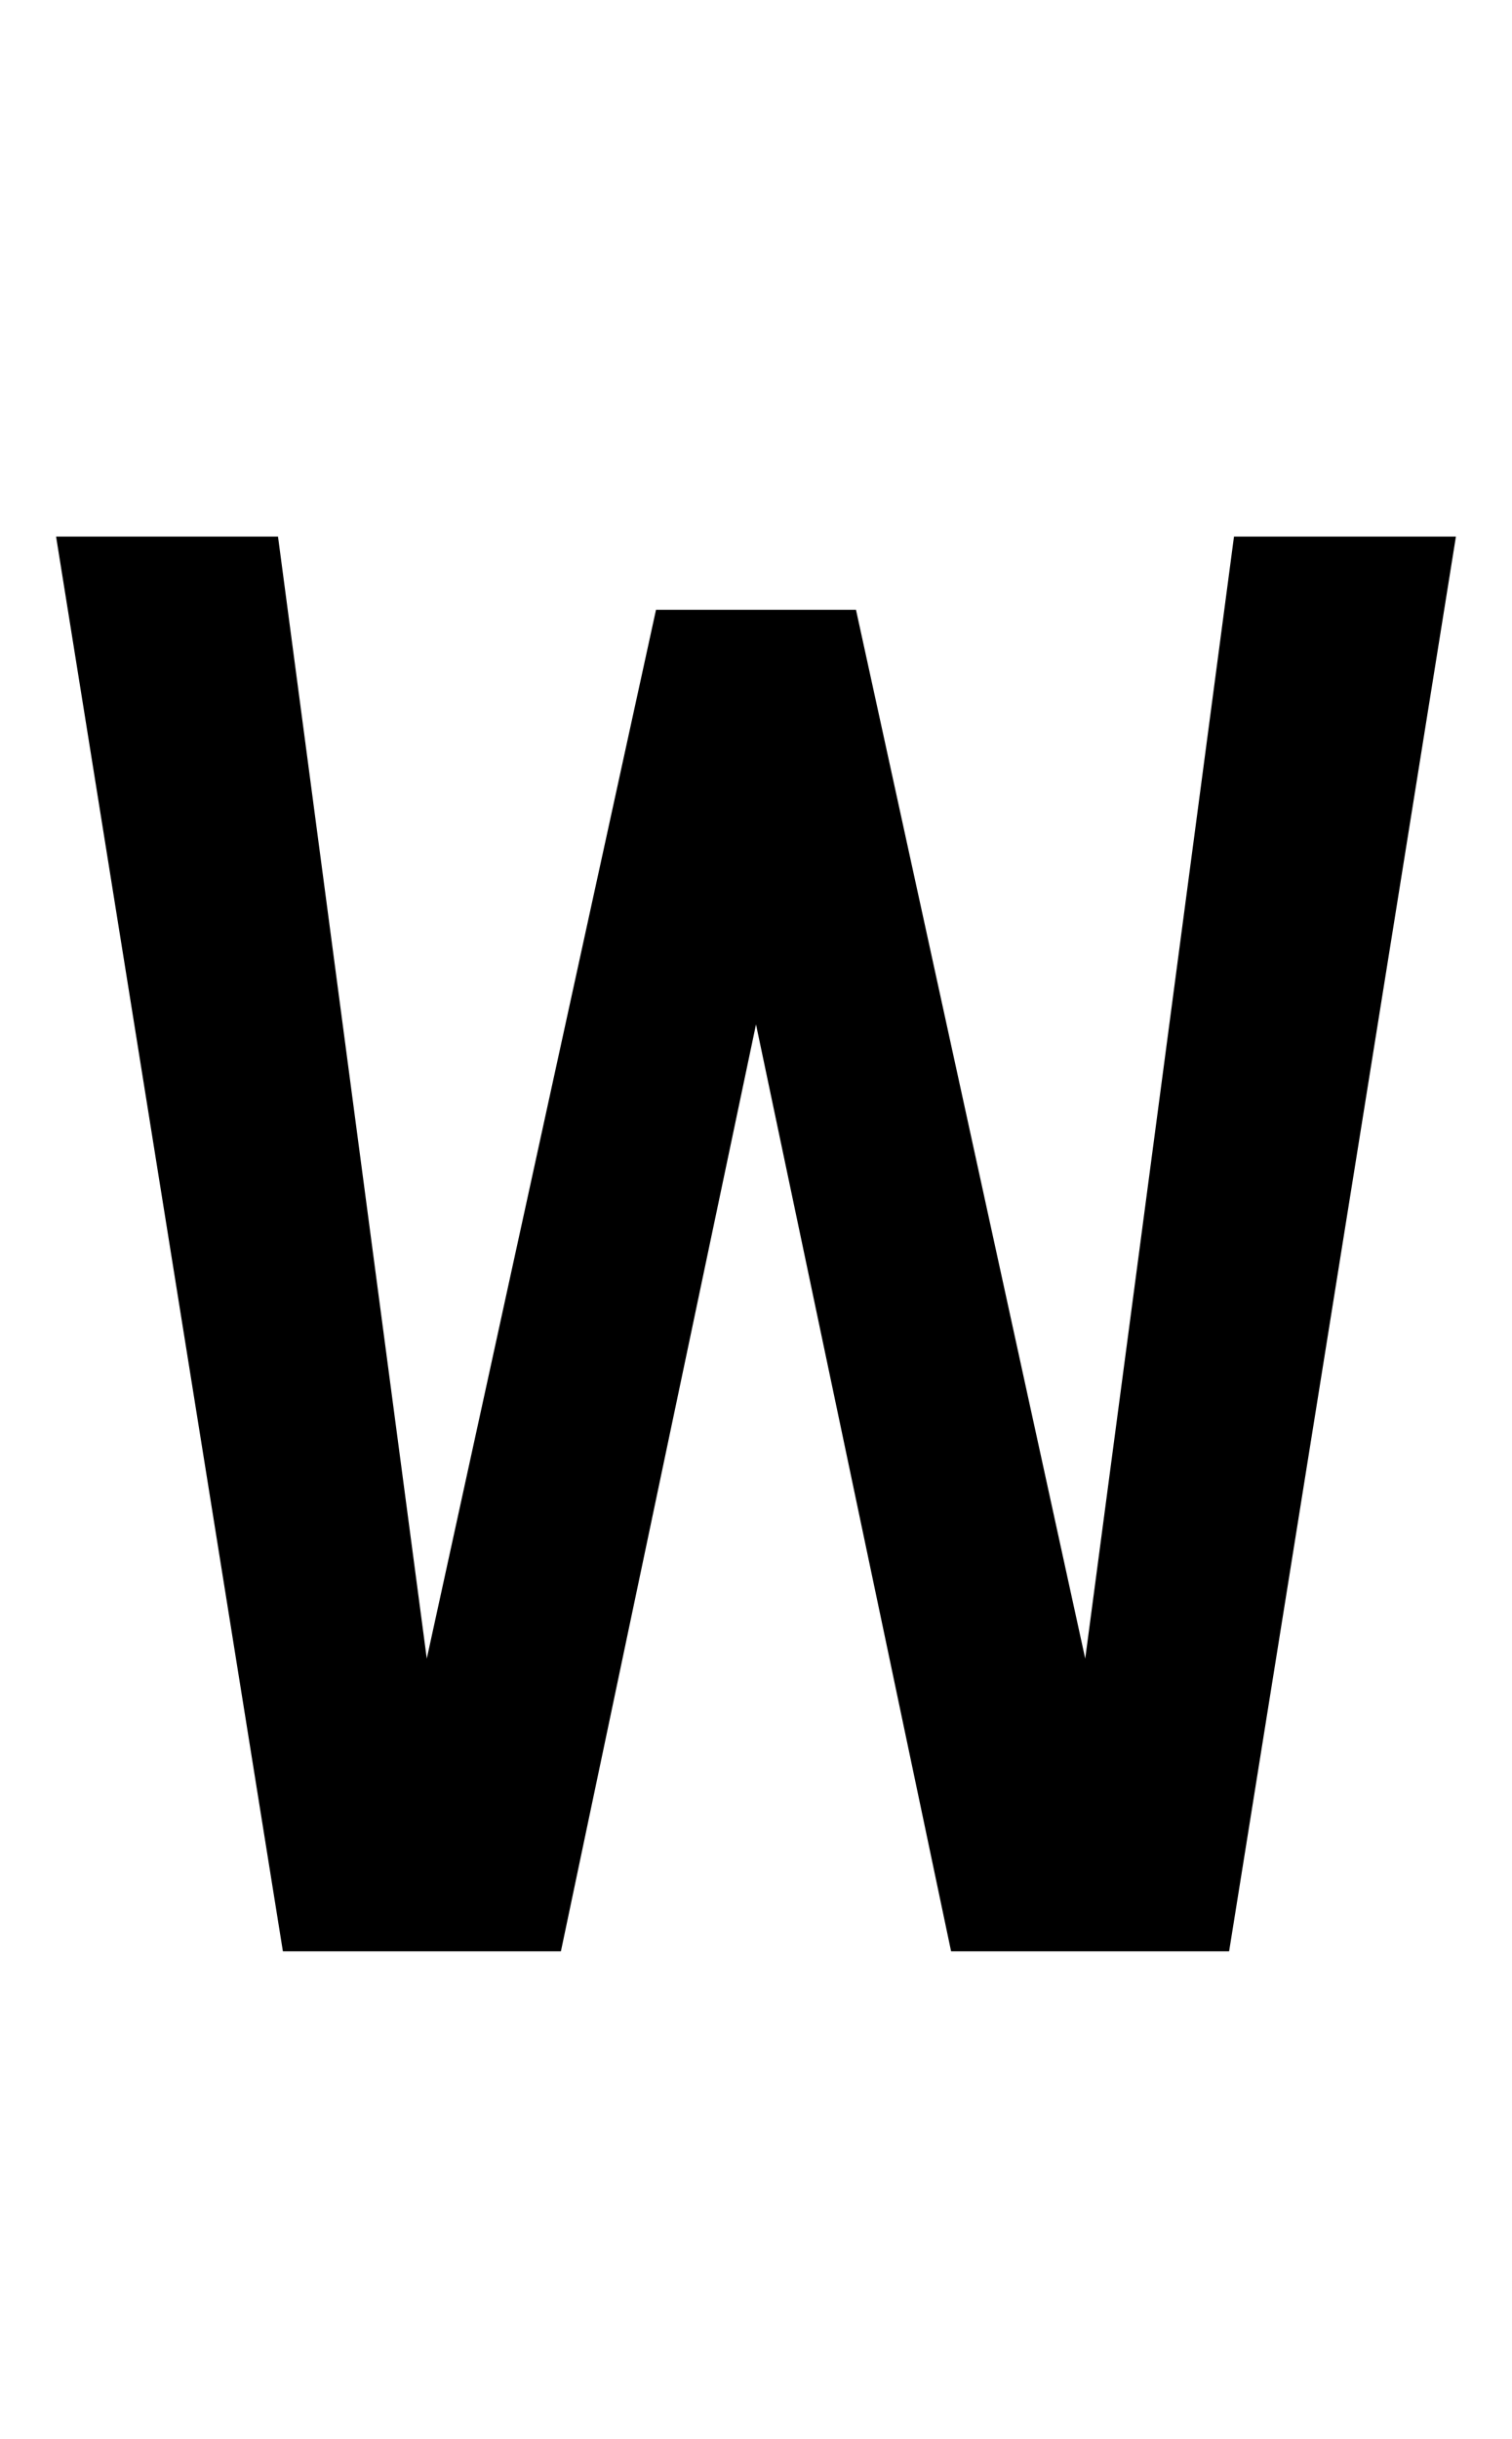 <svg xmlns="http://www.w3.org/2000/svg" width="620" height="1000" viewBox="0 0 620 1000">
  <polygon points="597 220 506 220 445 680 351 250 269 250 175 680 114 220 23 220 116 800 230 800 310 420 390 800 504 800 597 220" />
</svg>